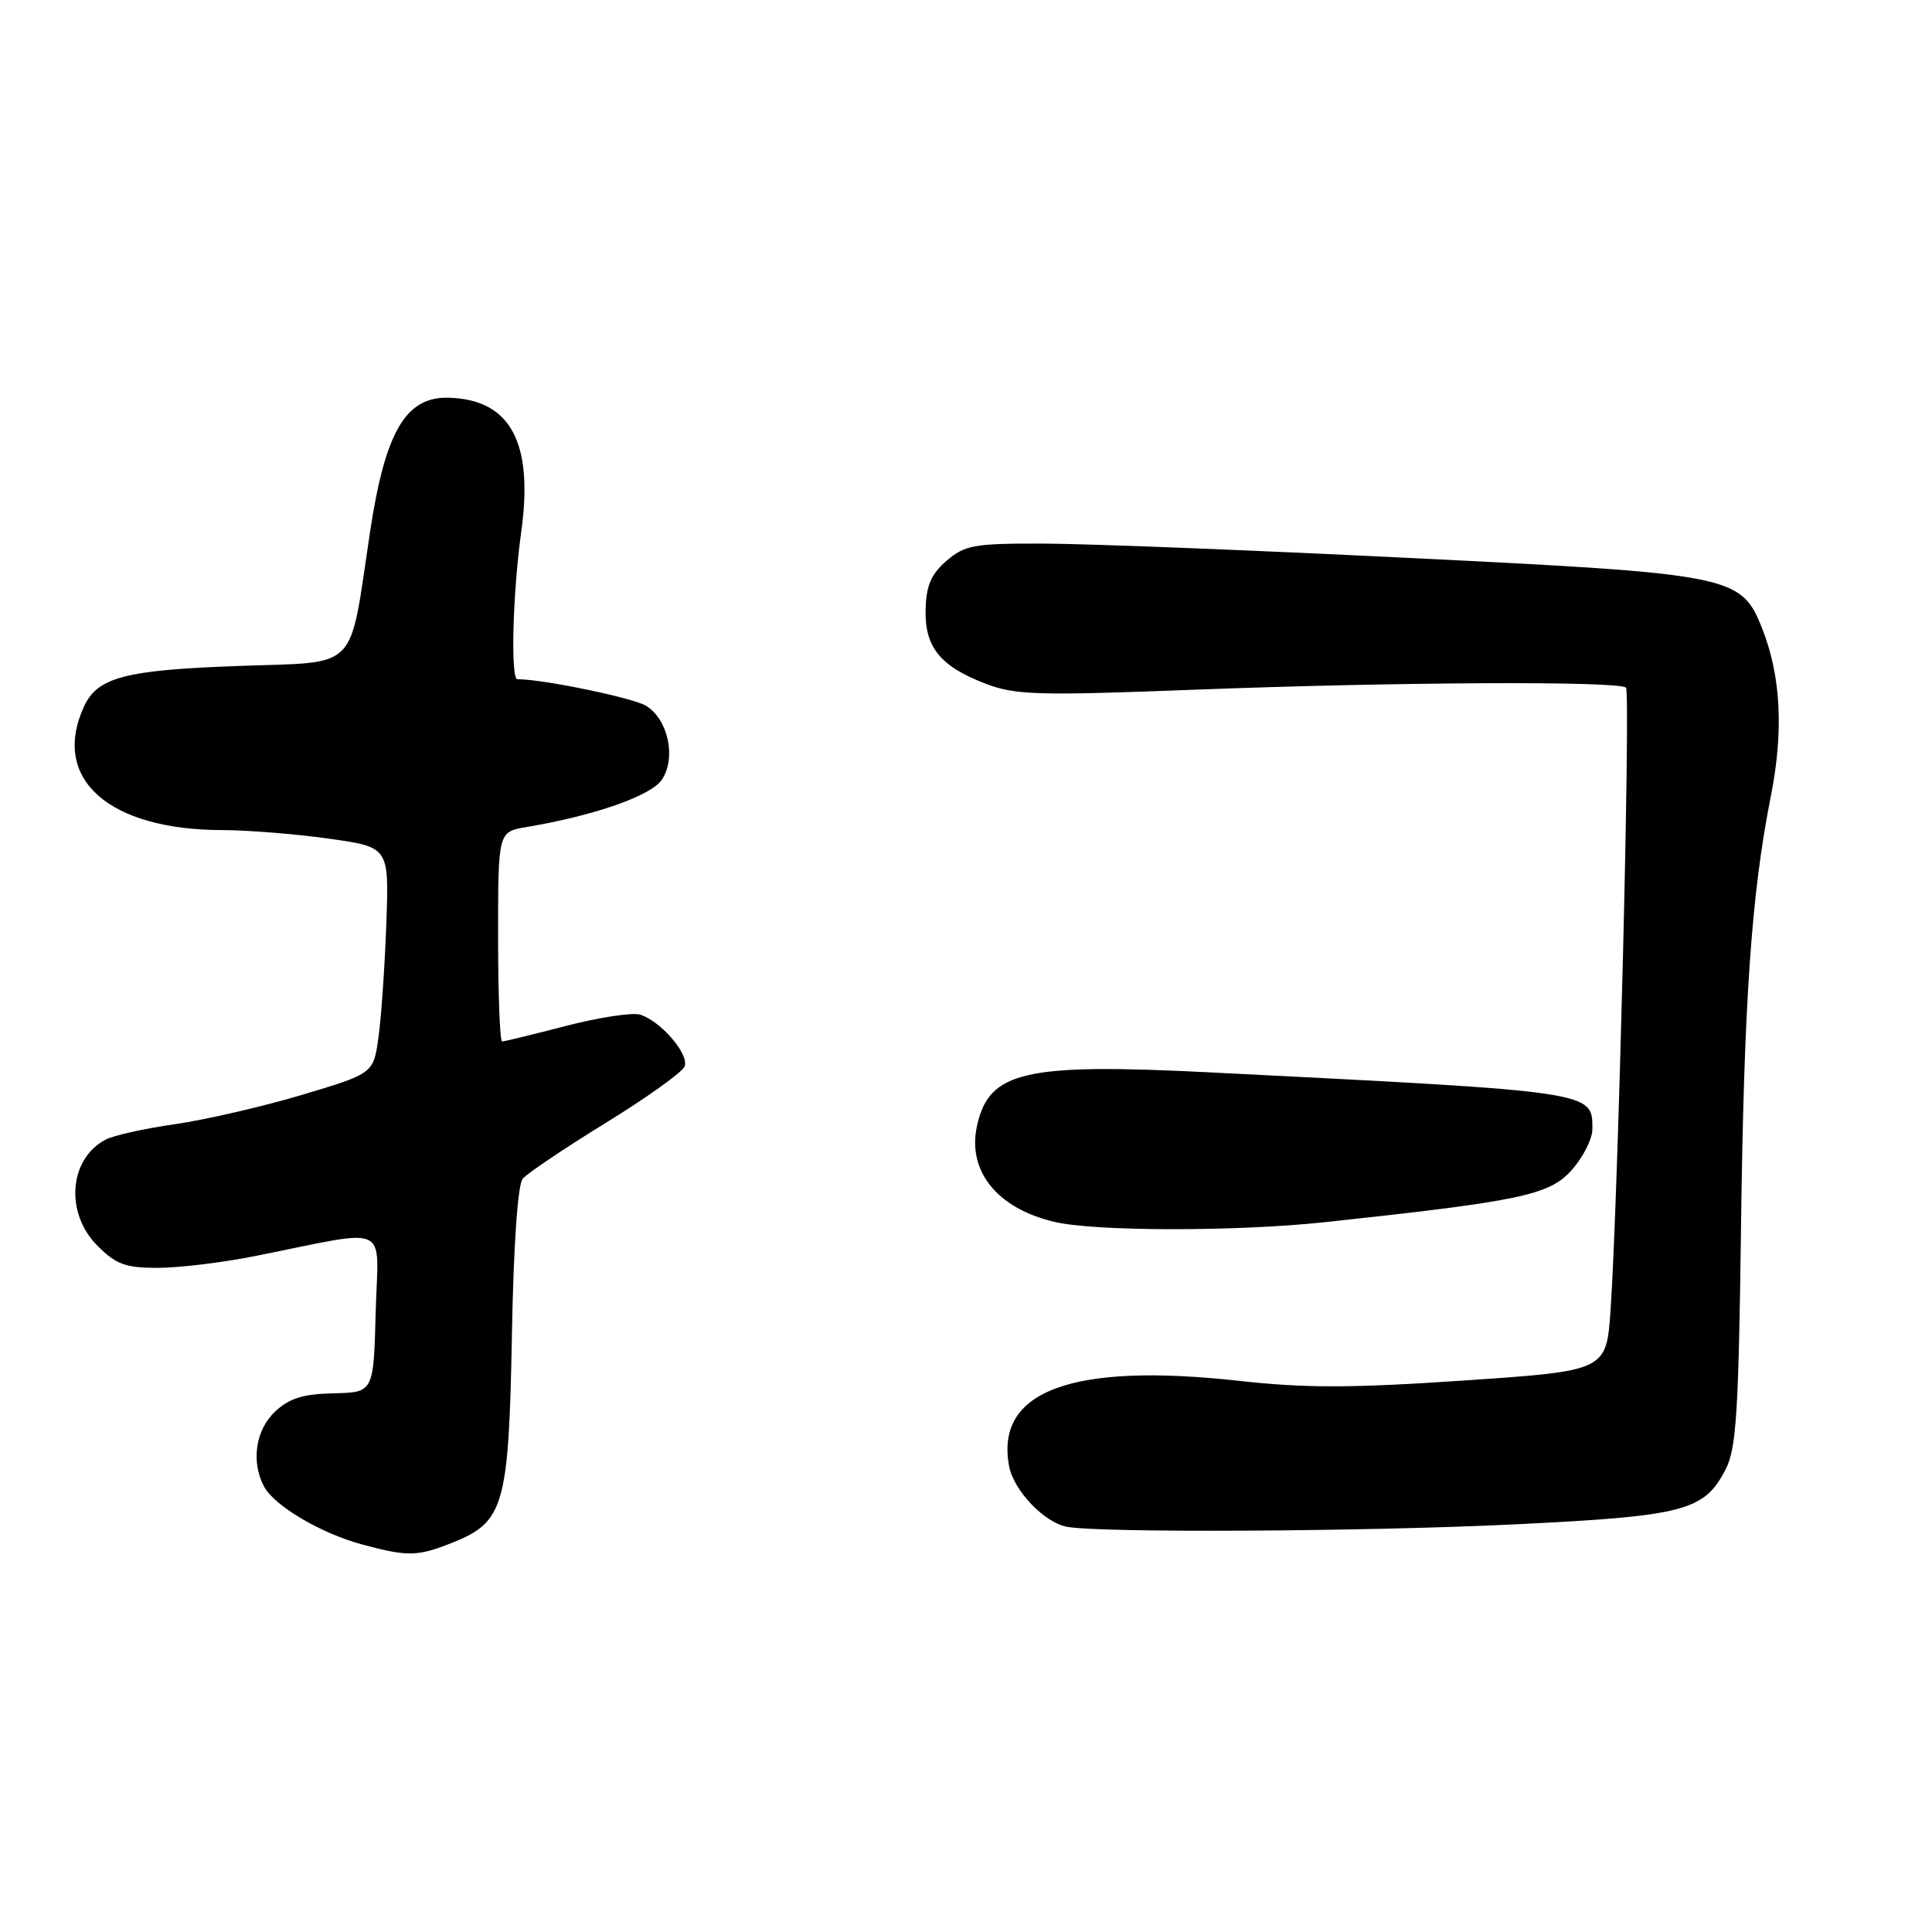 <?xml version="1.0" encoding="UTF-8" standalone="no"?>
<!DOCTYPE svg PUBLIC "-//W3C//DTD SVG 1.1//EN" "http://www.w3.org/Graphics/SVG/1.1/DTD/svg11.dtd" >
<svg xmlns="http://www.w3.org/2000/svg" xmlns:xlink="http://www.w3.org/1999/xlink" version="1.1" viewBox="0 0 256 256">
 <g >
 <path fill="currentColor"
d=" M 60.02 204.38 C 66.79 201.67 67.41 199.47 67.83 177.00 C 68.04 165.09 68.60 156.99 69.26 156.19 C 69.85 155.48 74.80 152.15 80.26 148.79 C 85.71 145.44 90.42 142.07 90.72 141.30 C 91.33 139.69 87.58 135.32 84.84 134.45 C 83.83 134.13 79.41 134.80 75.03 135.93 C 70.64 137.07 66.82 138.00 66.53 138.00 C 66.24 138.00 66.00 131.75 66.00 124.11 C 66.00 110.22 66.00 110.22 69.75 109.59 C 78.83 108.06 86.30 105.44 87.72 103.29 C 89.61 100.42 88.55 95.39 85.66 93.55 C 84.00 92.49 72.00 90.00 68.56 90.00 C 67.64 90.00 67.93 78.66 69.06 70.52 C 70.72 58.61 67.65 52.93 59.45 52.70 C 53.76 52.54 51.04 57.19 49.03 70.50 C 46.21 89.22 47.74 87.66 31.70 88.24 C 16.52 88.78 12.90 89.74 11.11 93.66 C 6.76 103.21 14.38 109.98 29.50 109.99 C 32.80 110.00 39.11 110.50 43.53 111.12 C 51.56 112.24 51.56 112.24 51.19 122.37 C 50.99 127.94 50.53 134.69 50.16 137.37 C 49.50 142.24 49.50 142.24 40.00 145.08 C 34.77 146.64 27.21 148.38 23.19 148.96 C 19.16 149.53 15.01 150.46 13.96 151.02 C 9.12 153.61 8.59 160.75 12.92 165.08 C 15.38 167.54 16.65 168.00 20.89 168.00 C 23.67 168.00 29.44 167.30 33.72 166.45 C 52.10 162.79 50.10 161.87 49.78 173.88 C 49.50 184.50 49.50 184.50 44.20 184.62 C 40.16 184.71 38.33 185.28 36.45 187.04 C 33.86 189.48 33.24 193.70 34.99 196.98 C 36.35 199.53 42.51 203.17 47.95 204.64 C 54.08 206.29 55.30 206.27 60.02 204.38 Z  M 200.81 201.98 C 223.17 200.89 225.80 200.21 228.64 194.73 C 230.07 191.98 230.37 187.23 230.69 163.00 C 231.07 132.82 232.06 118.52 234.64 105.53 C 236.37 96.82 235.98 89.48 233.45 83.16 C 230.69 76.26 229.45 76.02 186.50 73.92 C 165.60 72.89 143.91 72.04 138.31 72.03 C 129.08 72.00 127.86 72.22 125.43 74.30 C 123.39 76.06 122.73 77.58 122.65 80.72 C 122.51 85.75 124.57 88.29 130.64 90.61 C 134.56 92.10 137.54 92.19 158.27 91.39 C 185.09 90.36 214.55 90.22 215.45 91.12 C 216.08 91.75 214.41 158.99 213.41 173.57 C 212.85 181.64 212.85 181.64 194.05 182.92 C 179.02 183.94 173.02 183.95 164.08 182.96 C 141.96 180.52 131.81 184.32 133.72 194.31 C 134.33 197.51 138.35 201.72 141.33 202.30 C 145.61 203.14 180.88 202.95 200.81 201.98 Z  M 175.50 161.95 C 201.50 159.16 205.29 158.36 208.25 155.05 C 209.76 153.35 211.00 150.91 211.00 149.61 C 211.00 144.60 211.46 144.67 160.42 142.10 C 135.75 140.85 131.05 141.93 129.46 149.17 C 128.14 155.18 132.13 160.12 139.73 161.91 C 145.13 163.18 163.81 163.20 175.50 161.95 Z "/>
</g>
</svg>